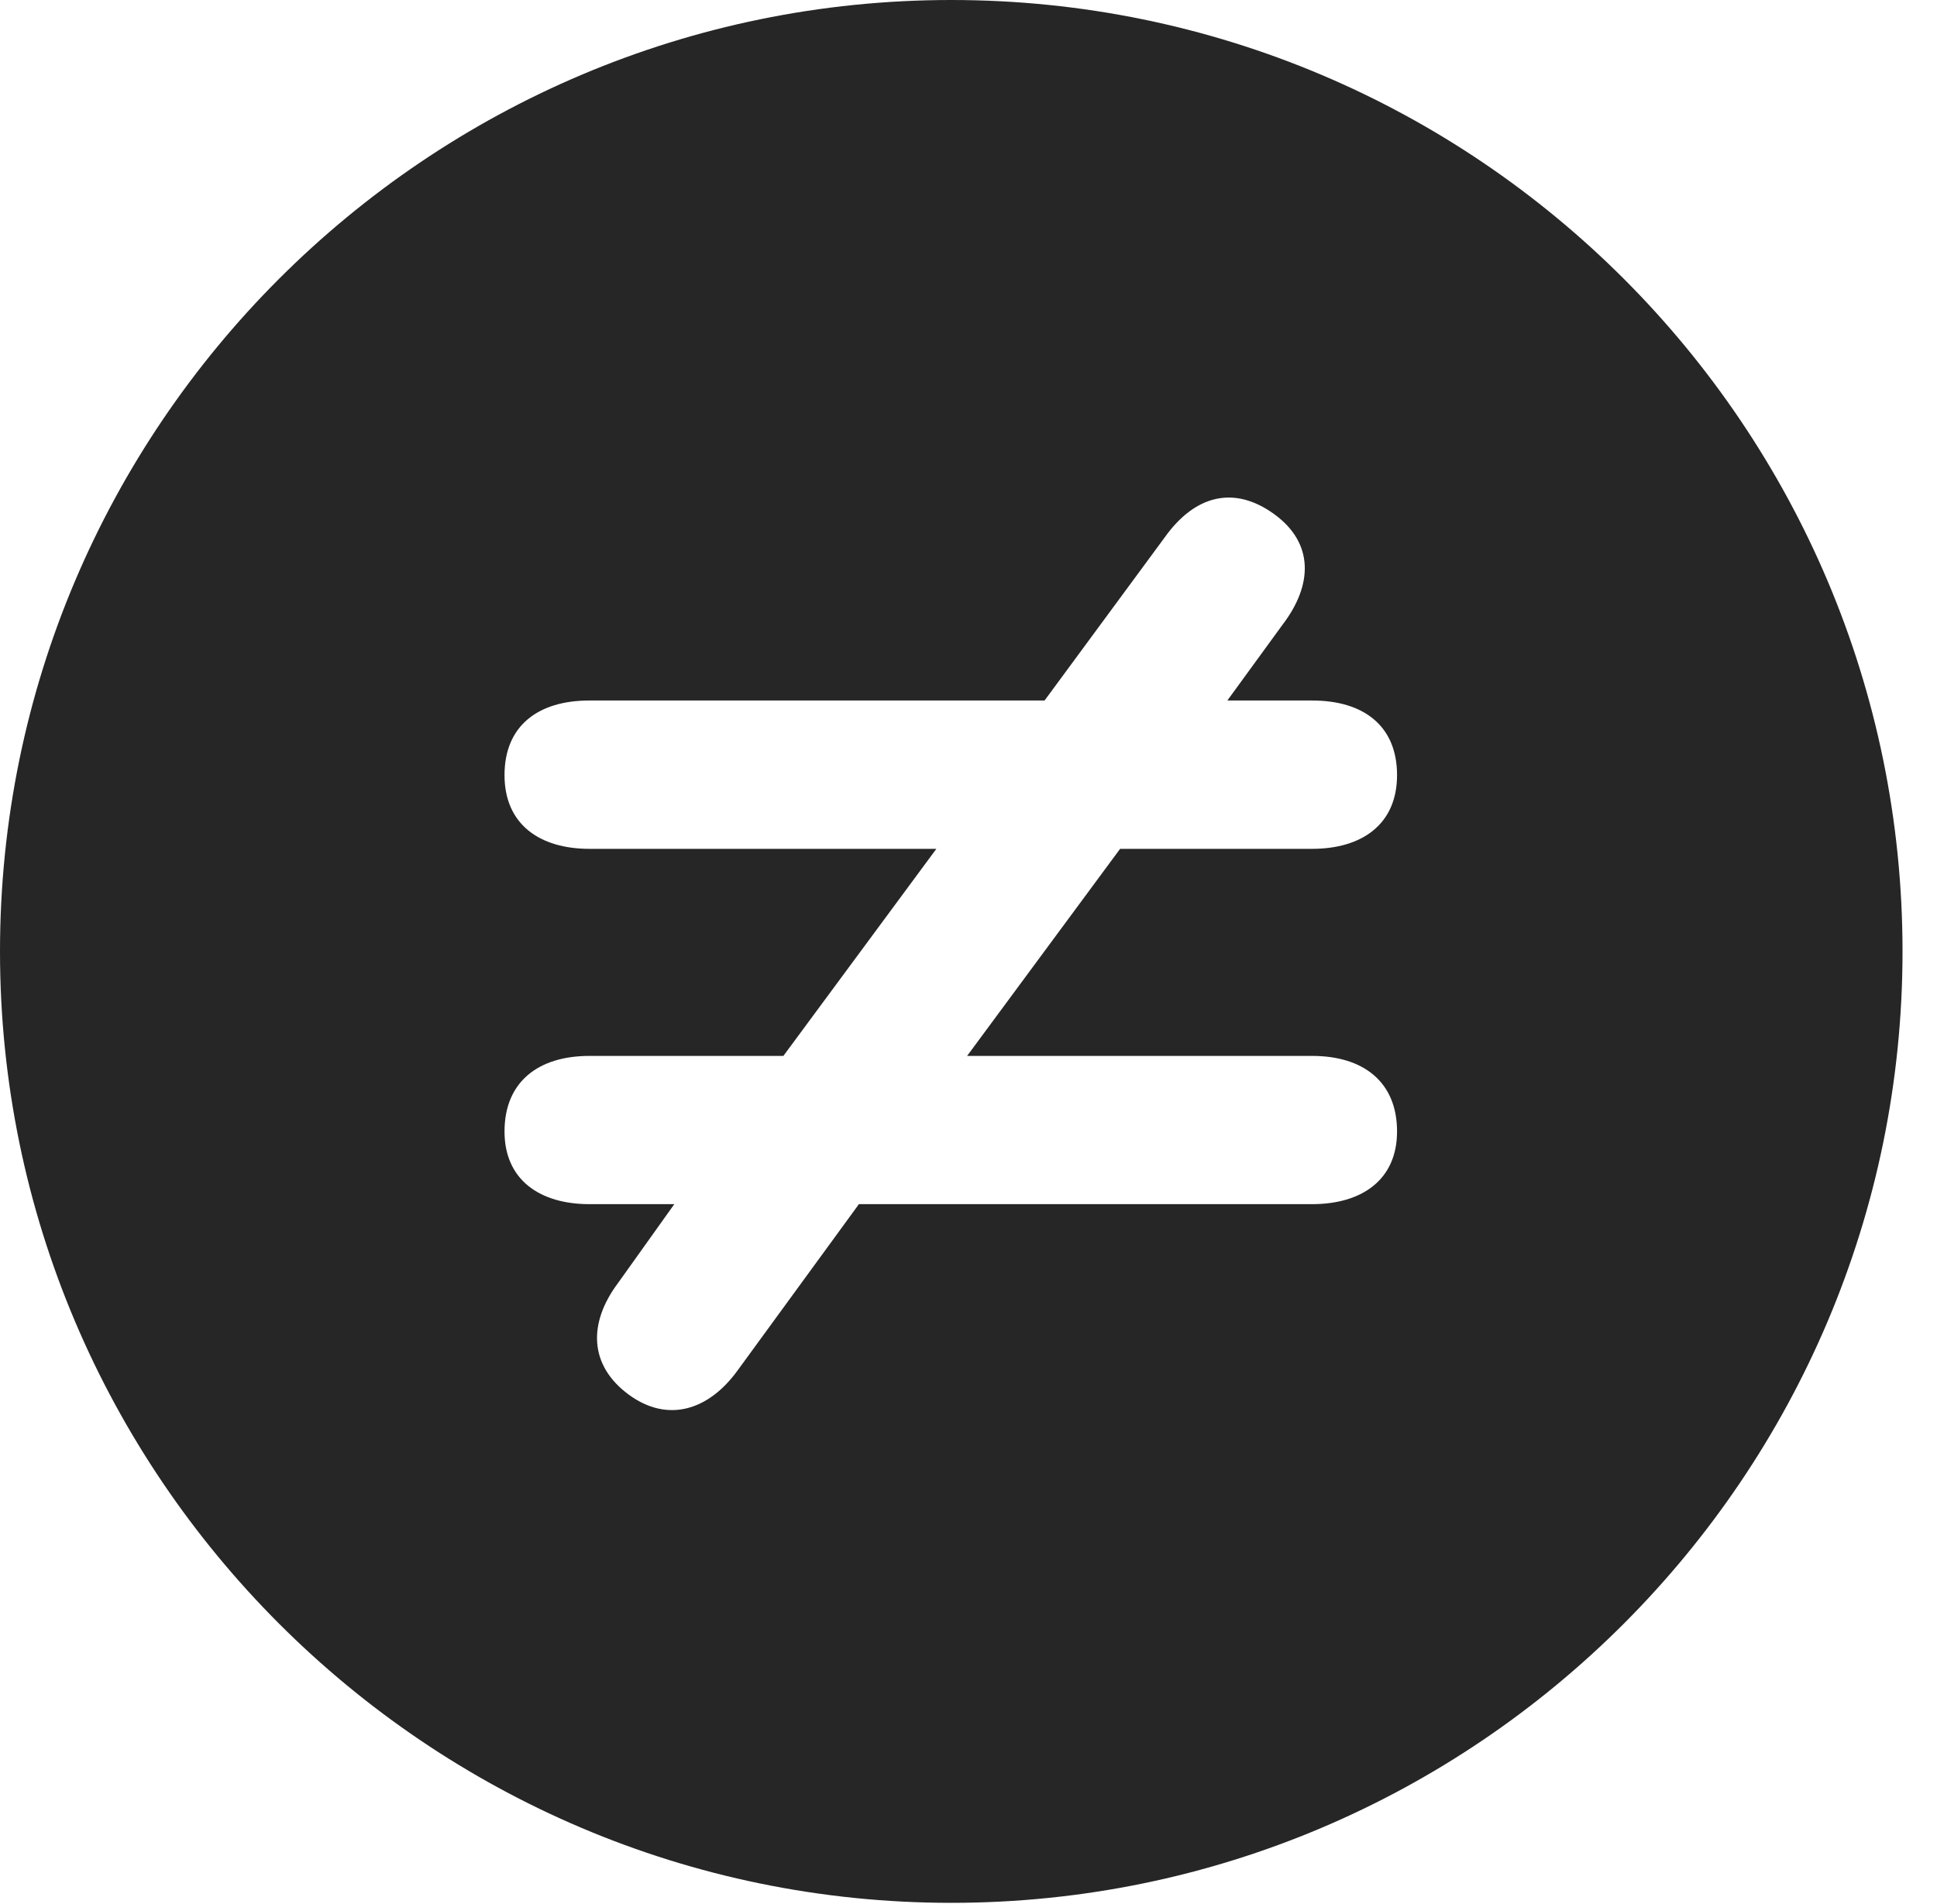 <?xml version="1.0" encoding="UTF-8"?>
<!--Generator: Apple Native CoreSVG 326-->
<!DOCTYPE svg
PUBLIC "-//W3C//DTD SVG 1.1//EN"
       "http://www.w3.org/Graphics/SVG/1.1/DTD/svg11.dtd">
<svg version="1.1" xmlns="http://www.w3.org/2000/svg" xmlns:xlink="http://www.w3.org/1999/xlink" viewBox="0 0 20.283 19.932">
 <g>
  <rect height="19.932" opacity="0" width="20.283" x="0" y="0"/>
  <path d="M19.922 9.961C19.922 15.449 15.459 19.922 9.961 19.922C4.473 19.922 0 15.449 0 9.961C0 4.463 4.473 0 9.961 0C15.459 0 19.922 4.463 19.922 9.961ZM12.197 5.625L10.938 7.334L6.172 7.334C5.635 7.334 5.283 7.598 5.283 8.115C5.283 8.633 5.654 8.887 6.172 8.887L9.805 8.887L8.203 11.055L6.172 11.055C5.635 11.055 5.283 11.328 5.283 11.846C5.283 12.354 5.654 12.607 6.172 12.607L7.061 12.607L6.475 13.428C6.152 13.857 6.172 14.297 6.582 14.6C6.992 14.902 7.422 14.766 7.725 14.346L8.994 12.607L13.74 12.607C14.258 12.607 14.629 12.354 14.629 11.846C14.629 11.328 14.277 11.055 13.74 11.055L10.127 11.055L11.729 8.887L13.74 8.887C14.258 8.887 14.629 8.633 14.629 8.115C14.629 7.598 14.277 7.334 13.74 7.334L12.852 7.334L13.428 6.543C13.75 6.123 13.76 5.684 13.34 5.381C12.92 5.078 12.51 5.186 12.197 5.625Z" fill="black" fill-opacity="0.85"/>
 </g>
</svg>
